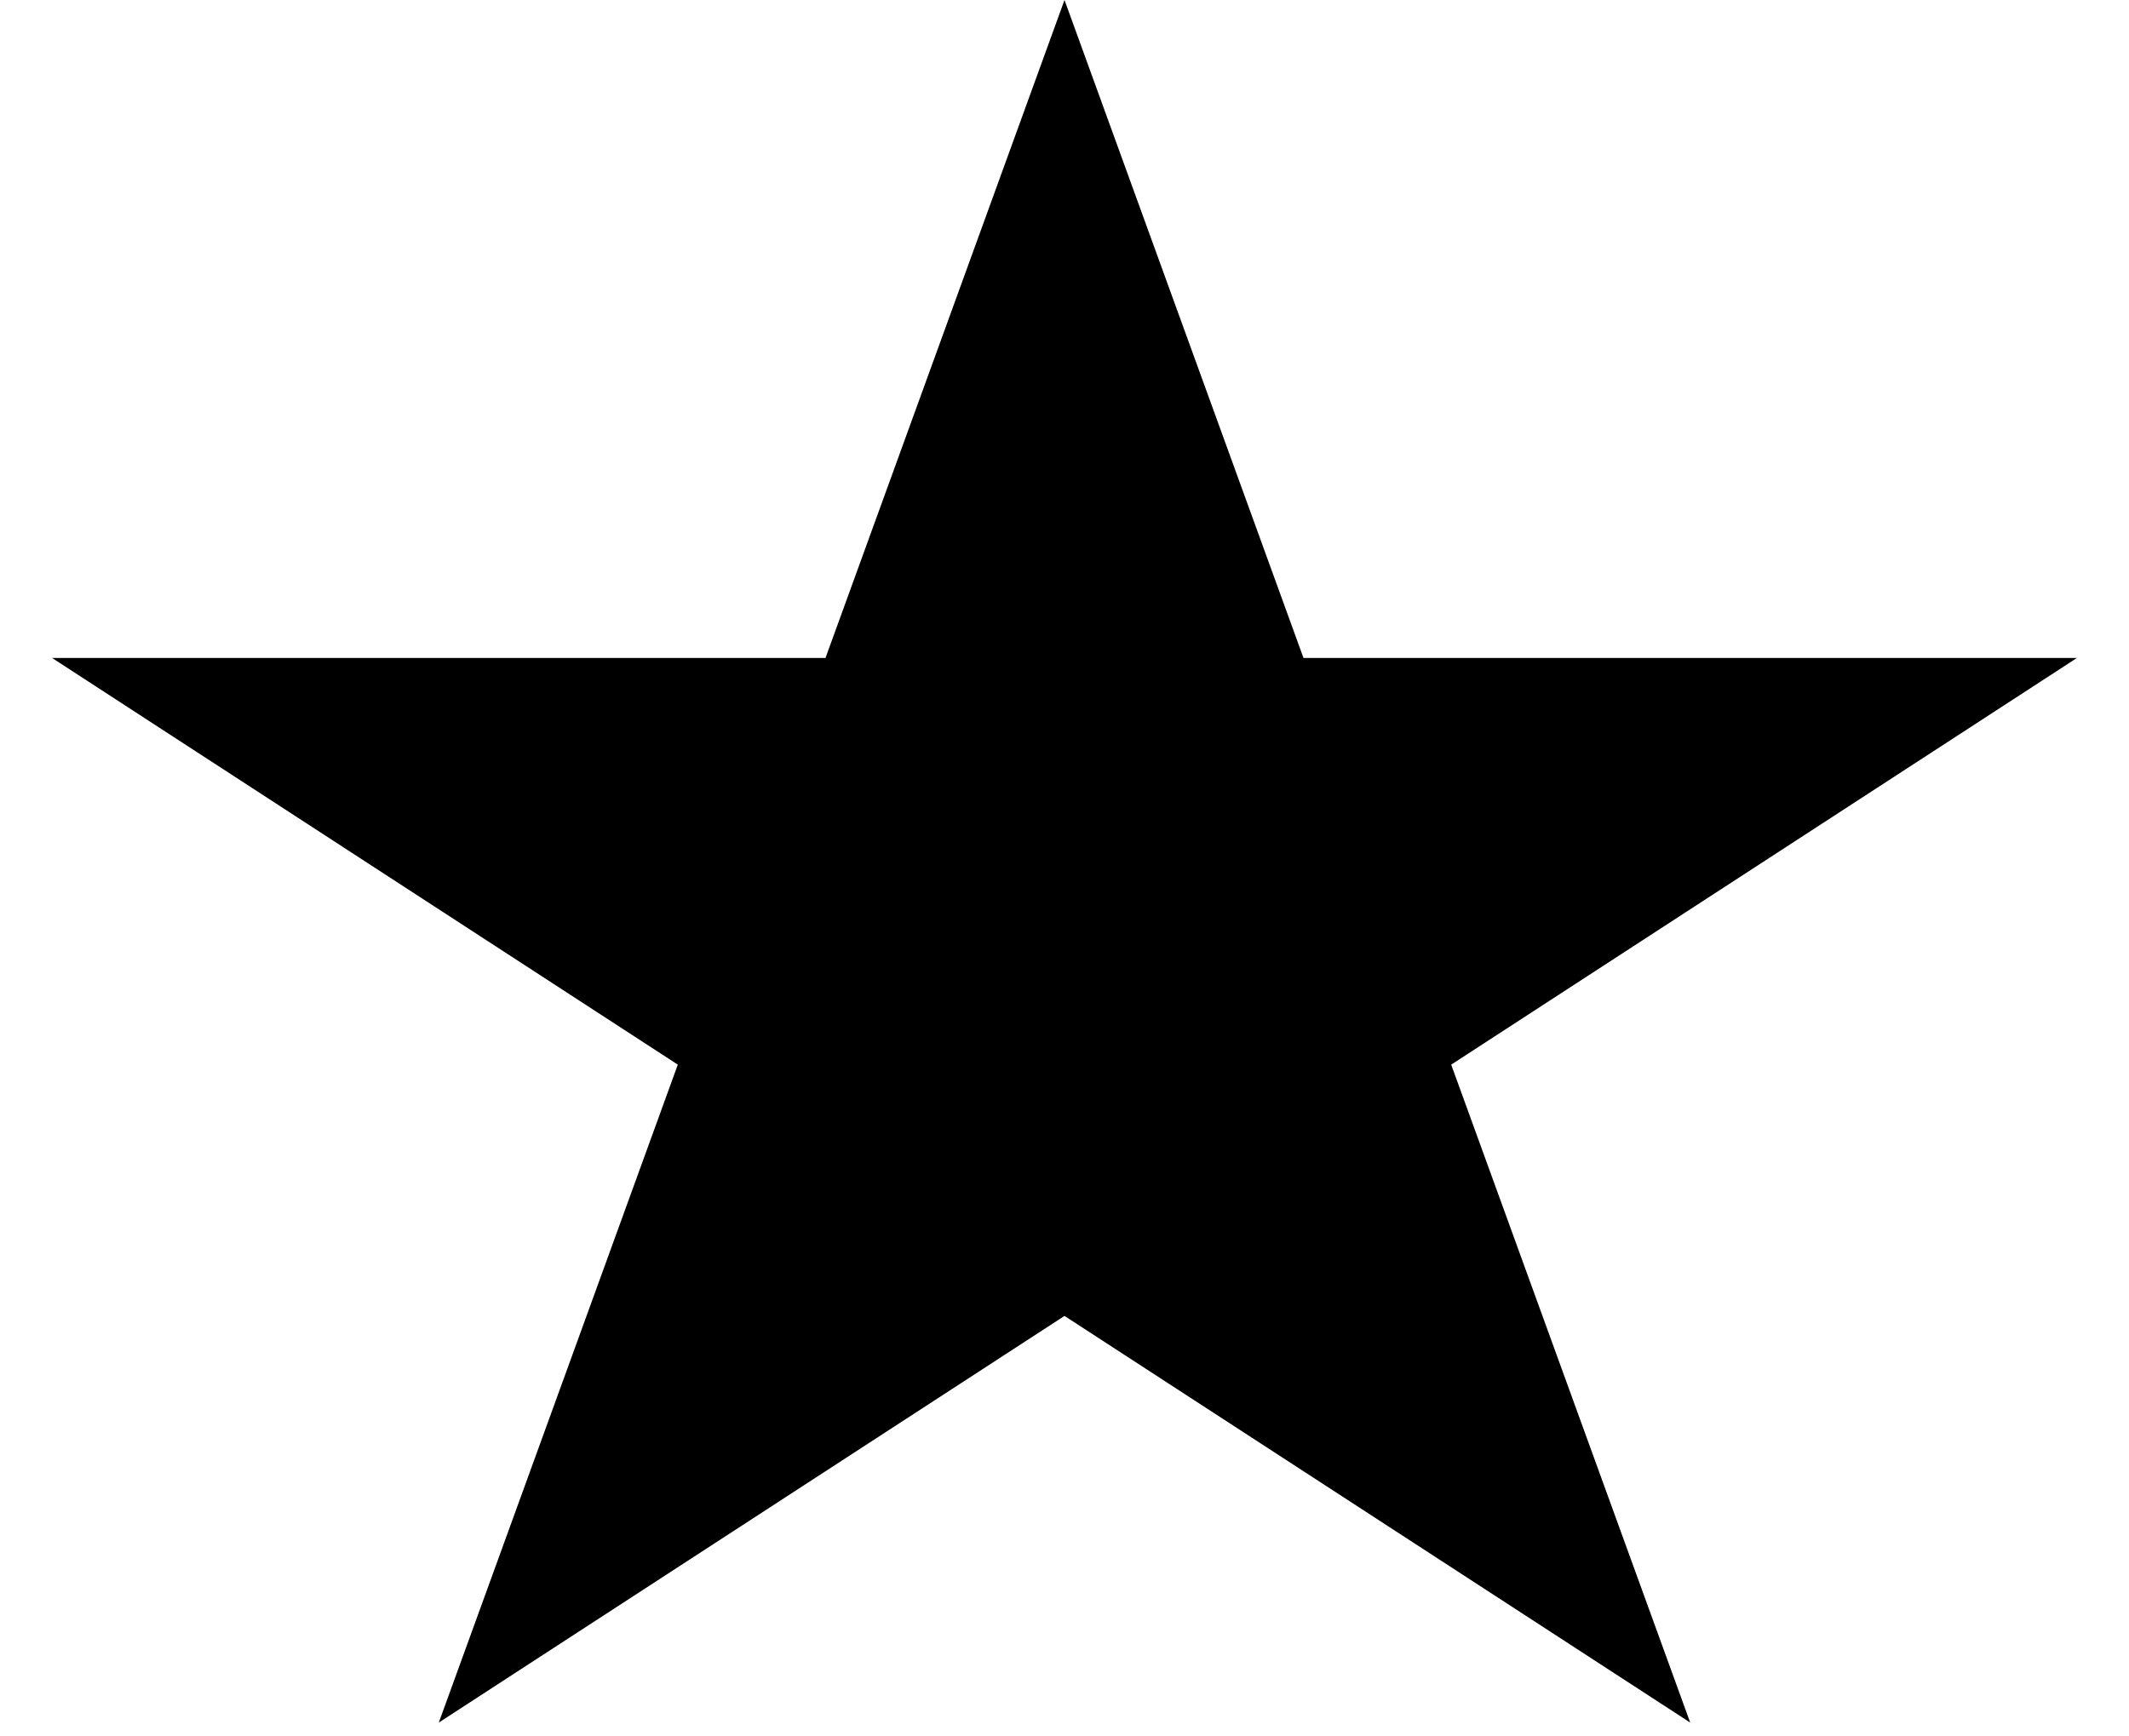<svg width="38" height="31" viewBox="0 0 38 31" fill="none" xmlns="http://www.w3.org/2000/svg">
<path d="M19 0L23.266 11.747L37.07 11.747L25.902 19.007L30.168 30.753L19 23.493L7.832 30.753L12.098 19.007L0.93 11.747L14.734 11.747L19 0Z" fill="black"/>
</svg>

